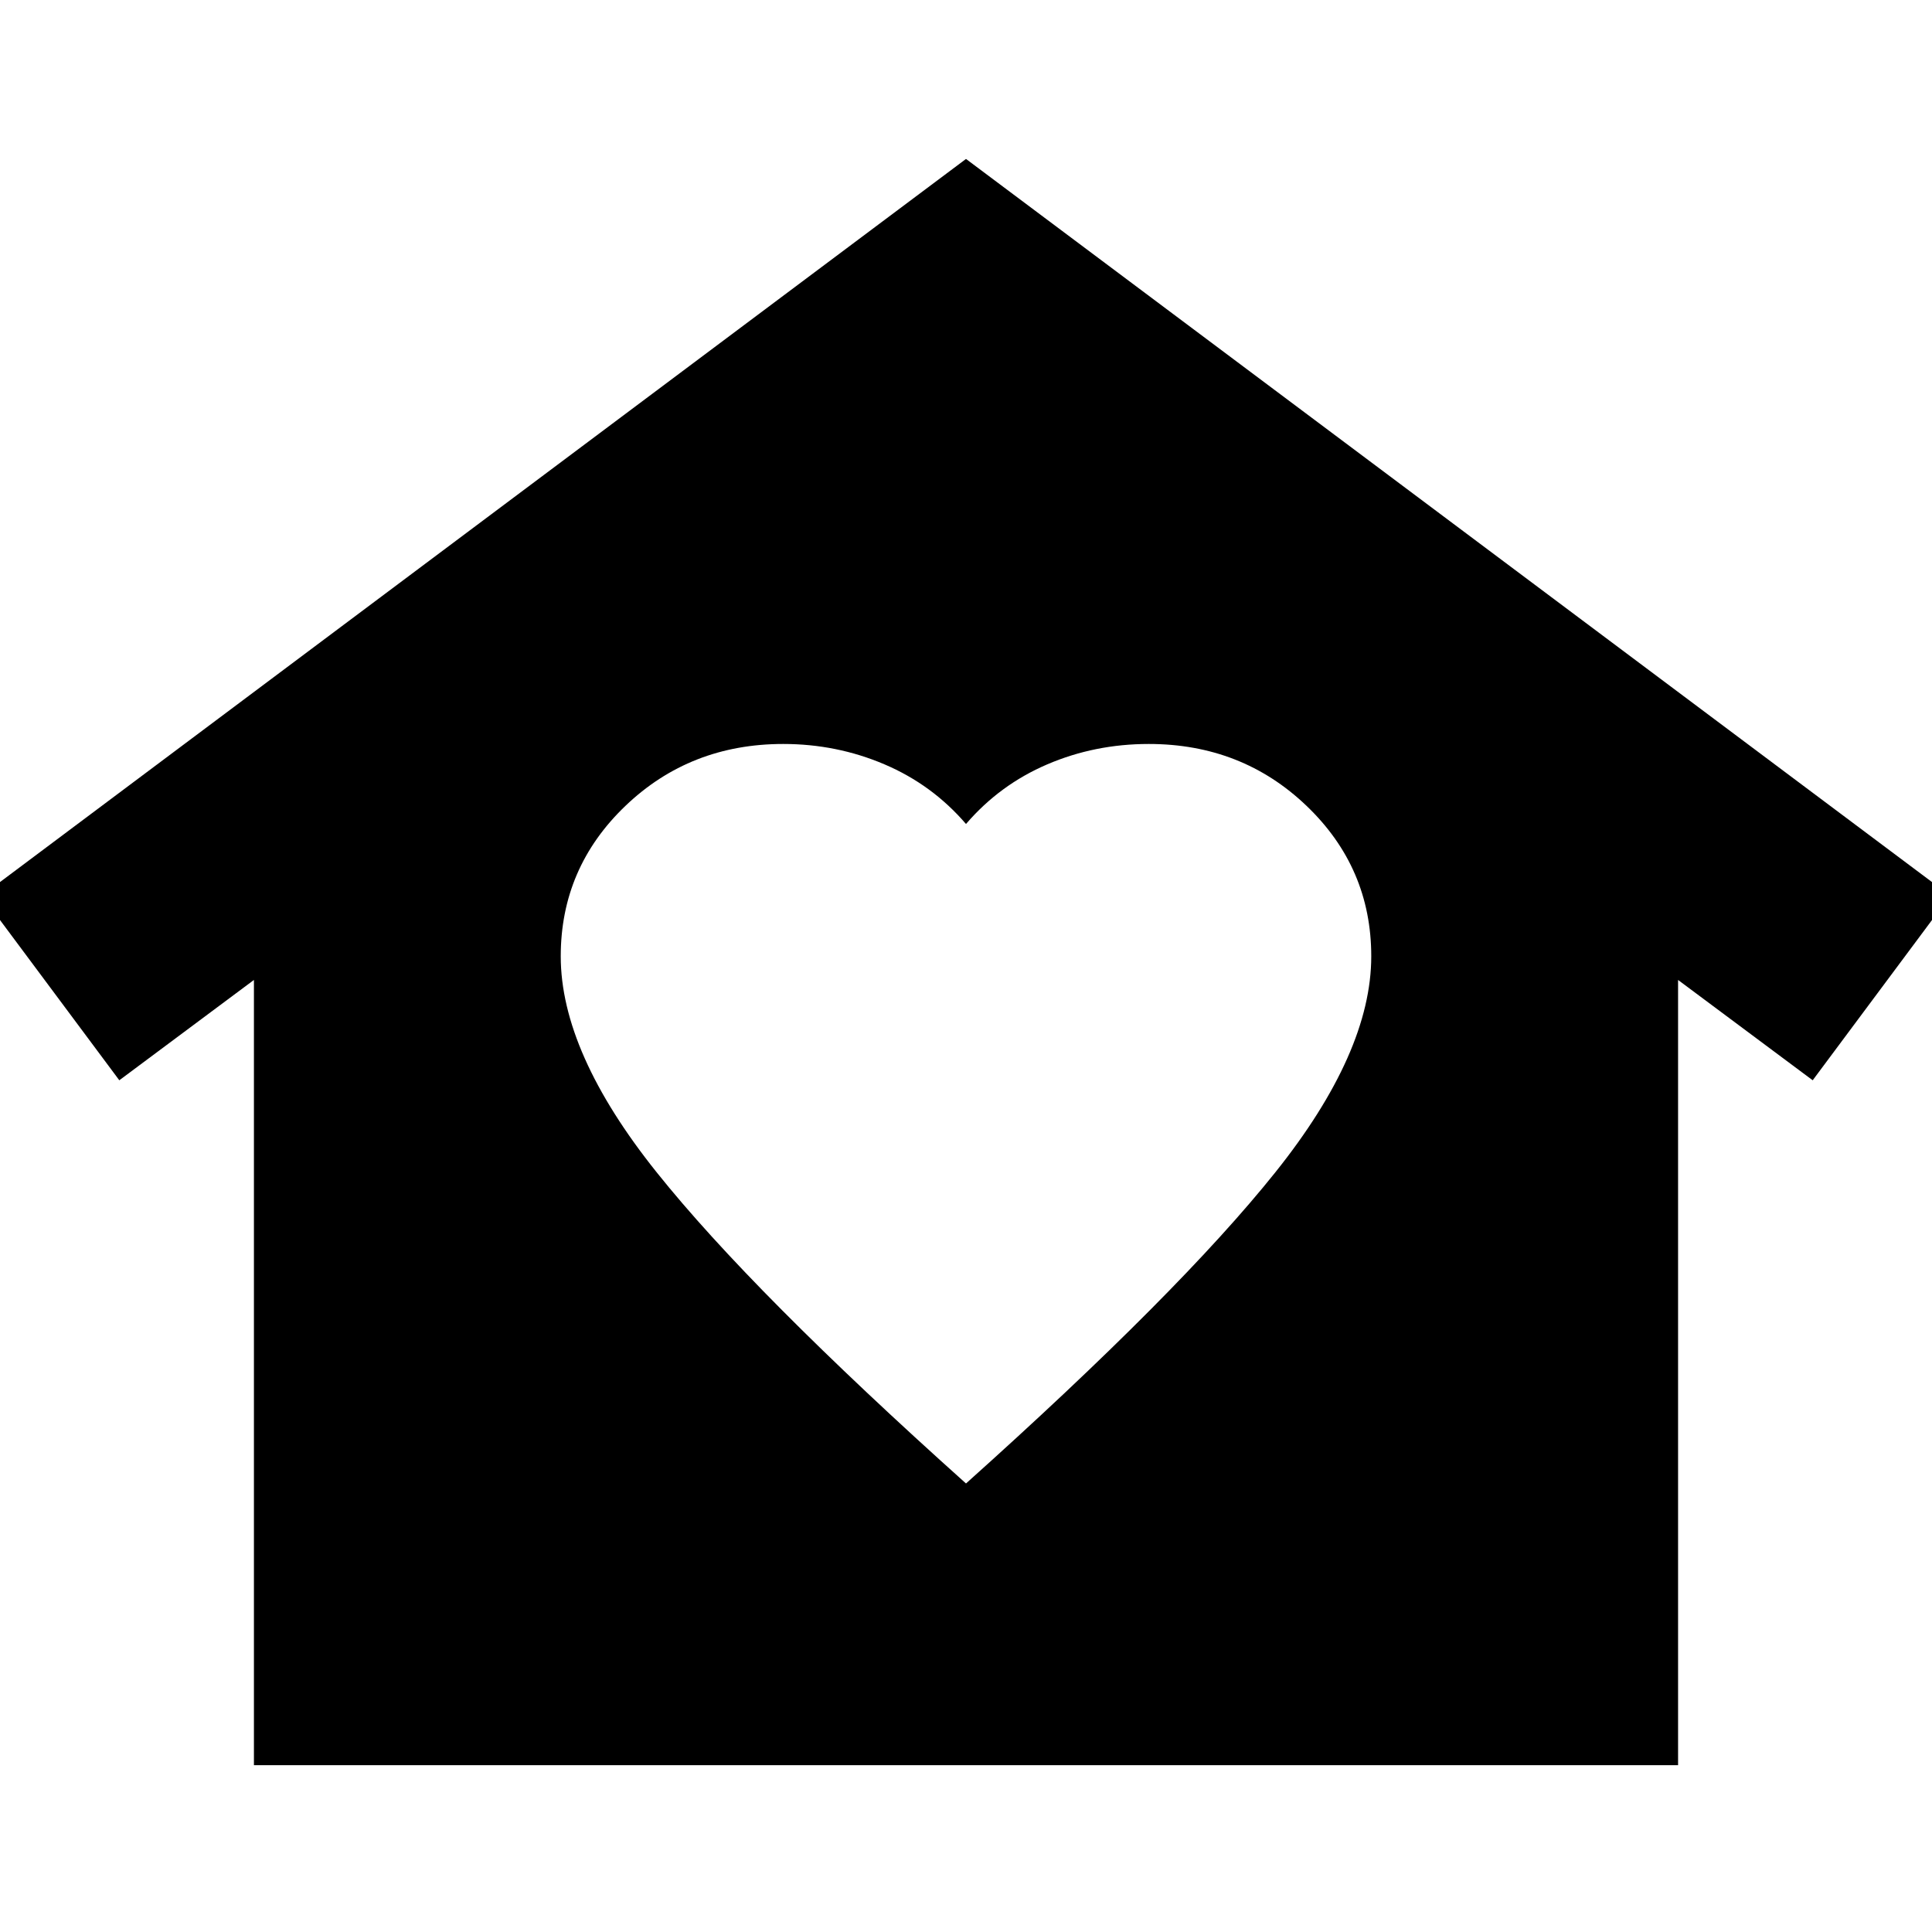 <svg xmlns="http://www.w3.org/2000/svg" height="24" viewBox="0 -960 960 960" width="24"><path d="m480-881.022 489.022 366.065-68.305 91.74-66.891-49.848v390.174H126.174v-390.174l-66.891 49.848-68.305-91.74L480-881.022ZM278.63-484.804q0 47.717 47.674 107.337Q373.978-317.848 480-222.87q106.022-94.978 153.696-154.597 47.674-59.62 47.674-107.337 0-44-32.142-74.761-32.141-30.761-78.424-30.761-26.761 0-50.402 10.12-23.641 10.119-40.402 29.641-16.761-19.522-40.522-29.641-23.761-10.12-50.282-10.12-46.283 0-78.424 30.761-32.142 30.761-32.142 74.761Z"/></svg>